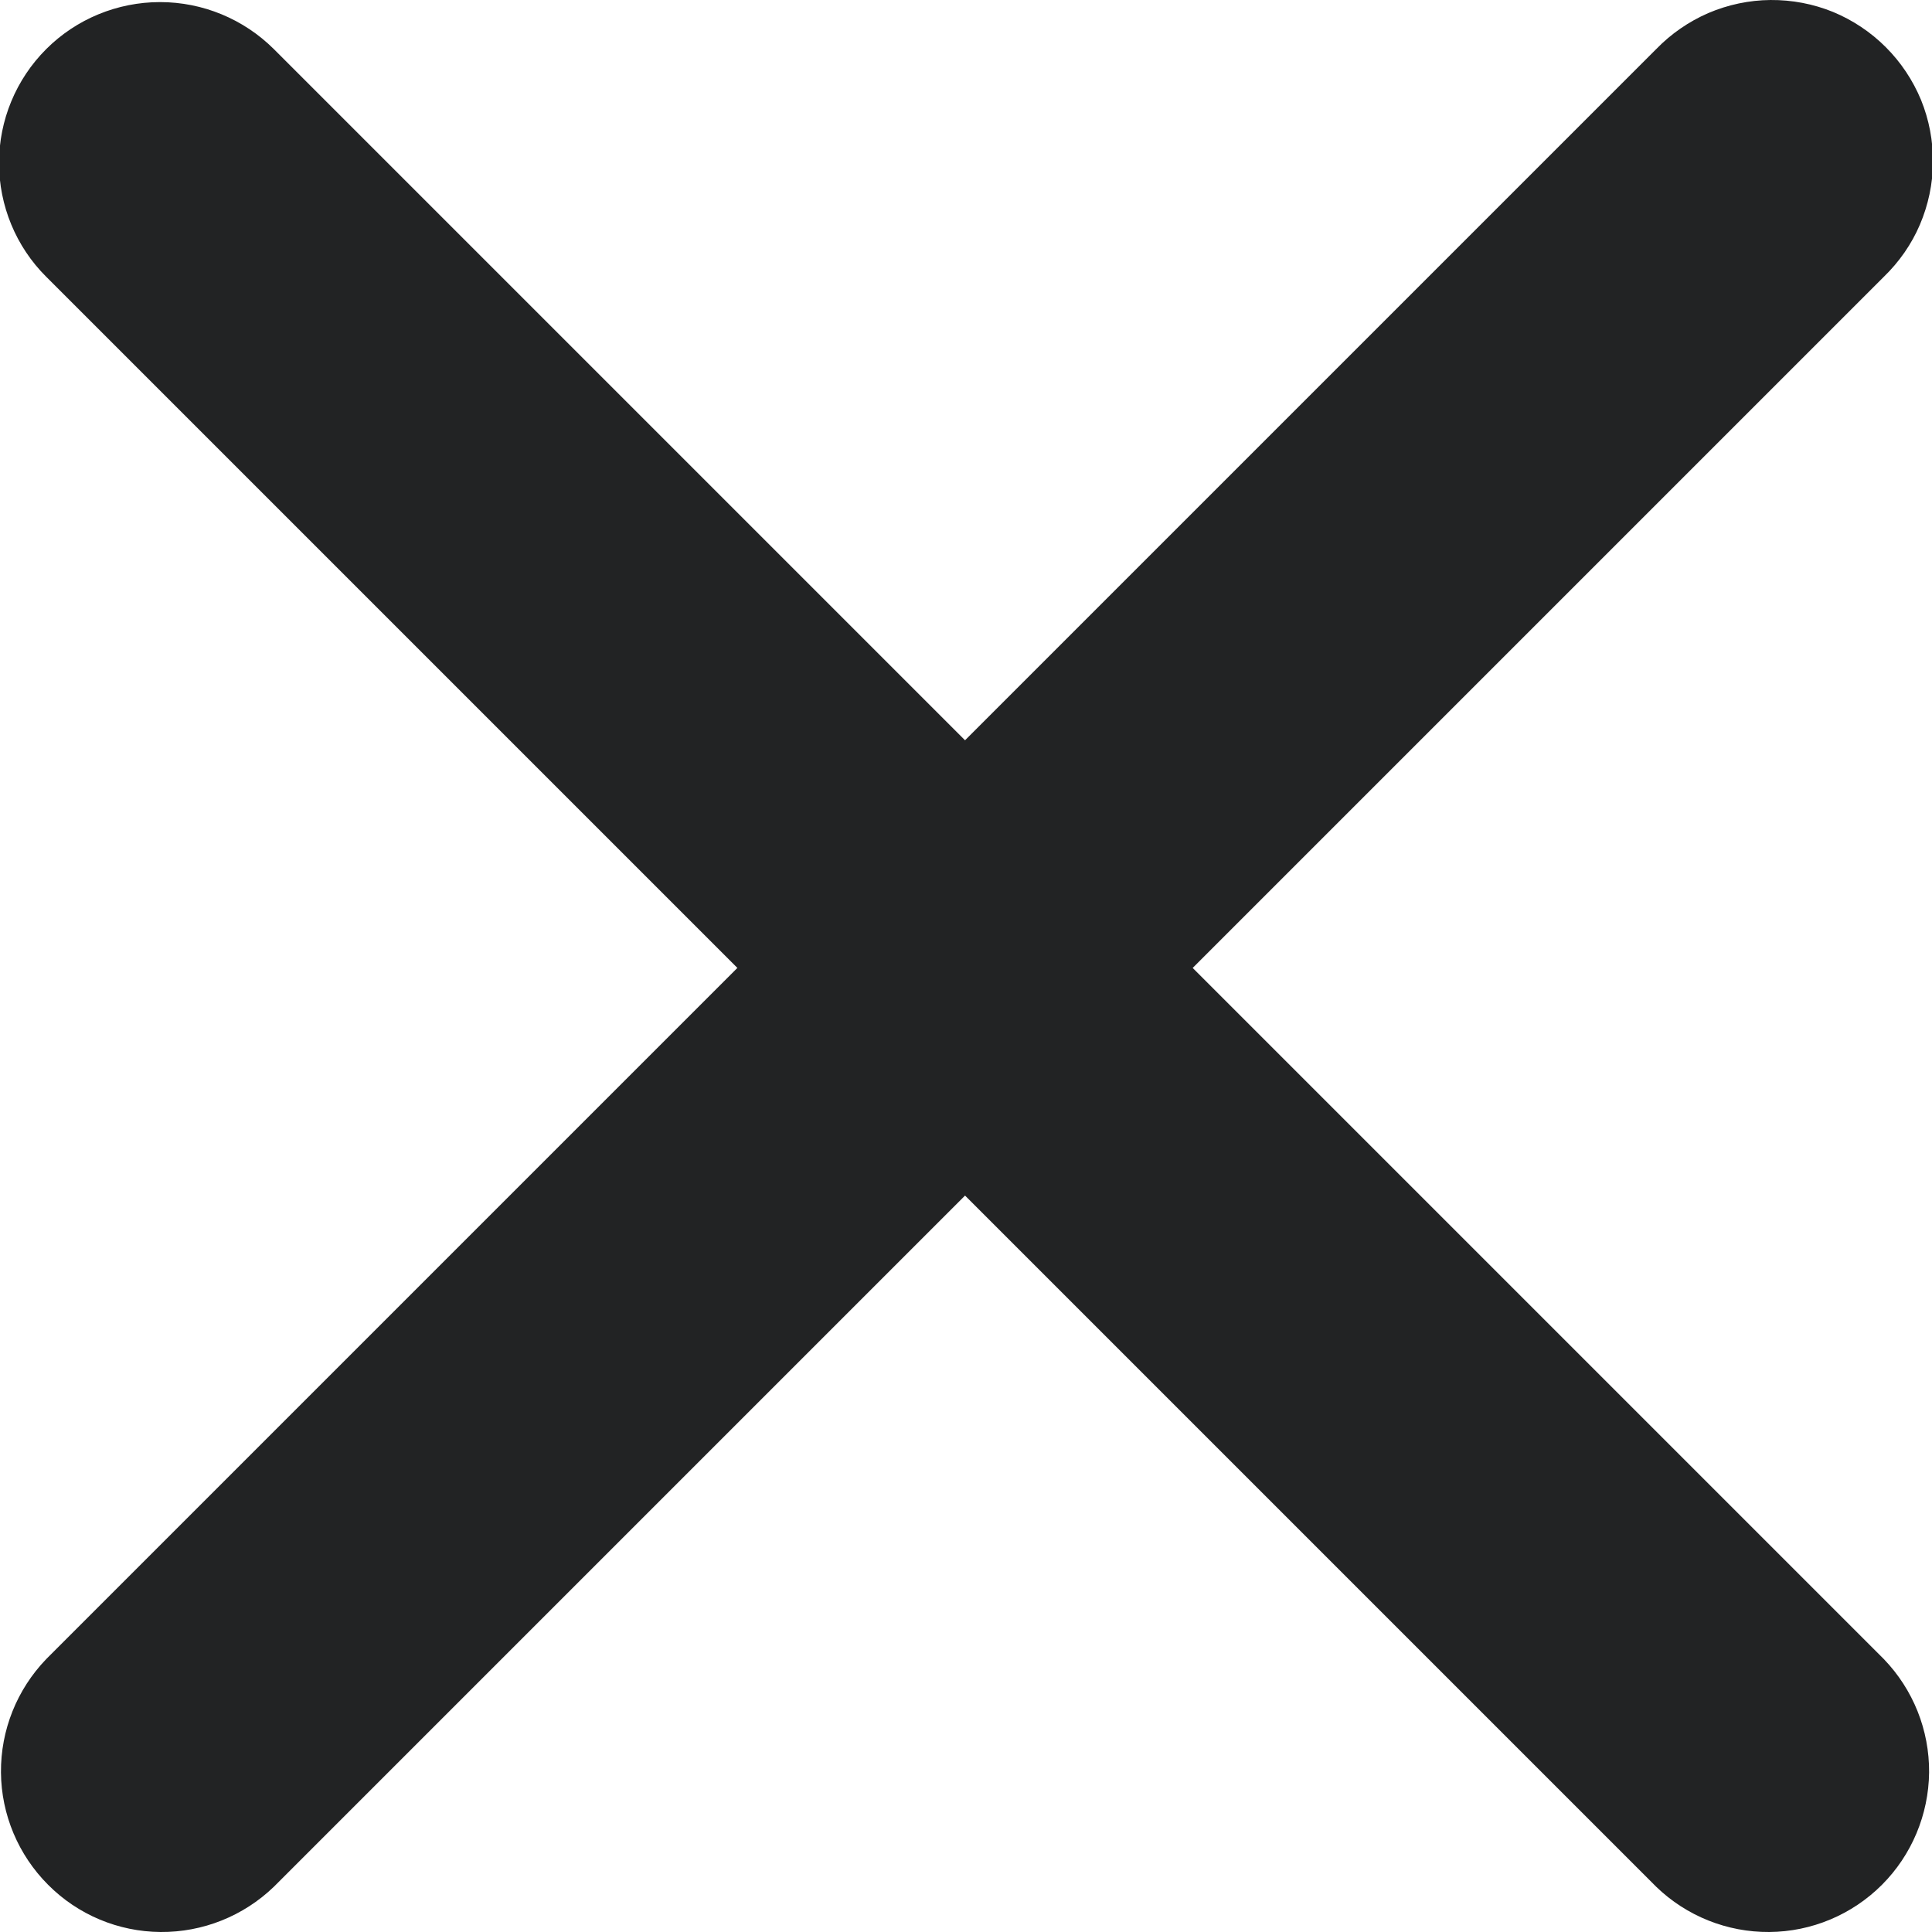 <svg width="12" height="12" viewBox="0 0 12 12" fill="none" xmlns="http://www.w3.org/2000/svg">
<path id="Vector" fill-rule="evenodd" clip-rule="evenodd" d="M0.287 0.305C0.474 0.118 0.729 0.013 0.994 0.013C1.259 0.013 1.513 0.118 1.701 0.305L5.994 4.598L10.287 0.305C10.379 0.21 10.489 0.134 10.611 0.081C10.733 0.029 10.865 0.001 10.997 3.77571e-05C11.13 -0.001 11.262 0.024 11.385 0.074C11.508 0.125 11.619 0.199 11.713 0.293C11.807 0.387 11.881 0.498 11.932 0.621C11.982 0.744 12.007 0.876 12.006 1.009C12.005 1.141 11.977 1.273 11.925 1.395C11.873 1.517 11.796 1.627 11.701 1.719L7.408 6.012L11.701 10.305C11.883 10.494 11.984 10.746 11.982 11.009C11.979 11.271 11.874 11.522 11.689 11.707C11.503 11.893 11.252 11.998 10.99 12C10.728 12.002 10.475 11.901 10.287 11.719L5.994 7.426L1.701 11.719C1.512 11.901 1.26 12.002 0.997 12C0.735 11.998 0.484 11.893 0.299 11.707C0.114 11.522 0.008 11.271 0.006 11.009C0.004 10.746 0.105 10.494 0.287 10.305L4.58 6.012L0.287 1.719C0.099 1.532 -0.006 1.277 -0.006 1.012C-0.006 0.747 0.099 0.493 0.287 0.305Z" fill="#222324"/>
</svg>
